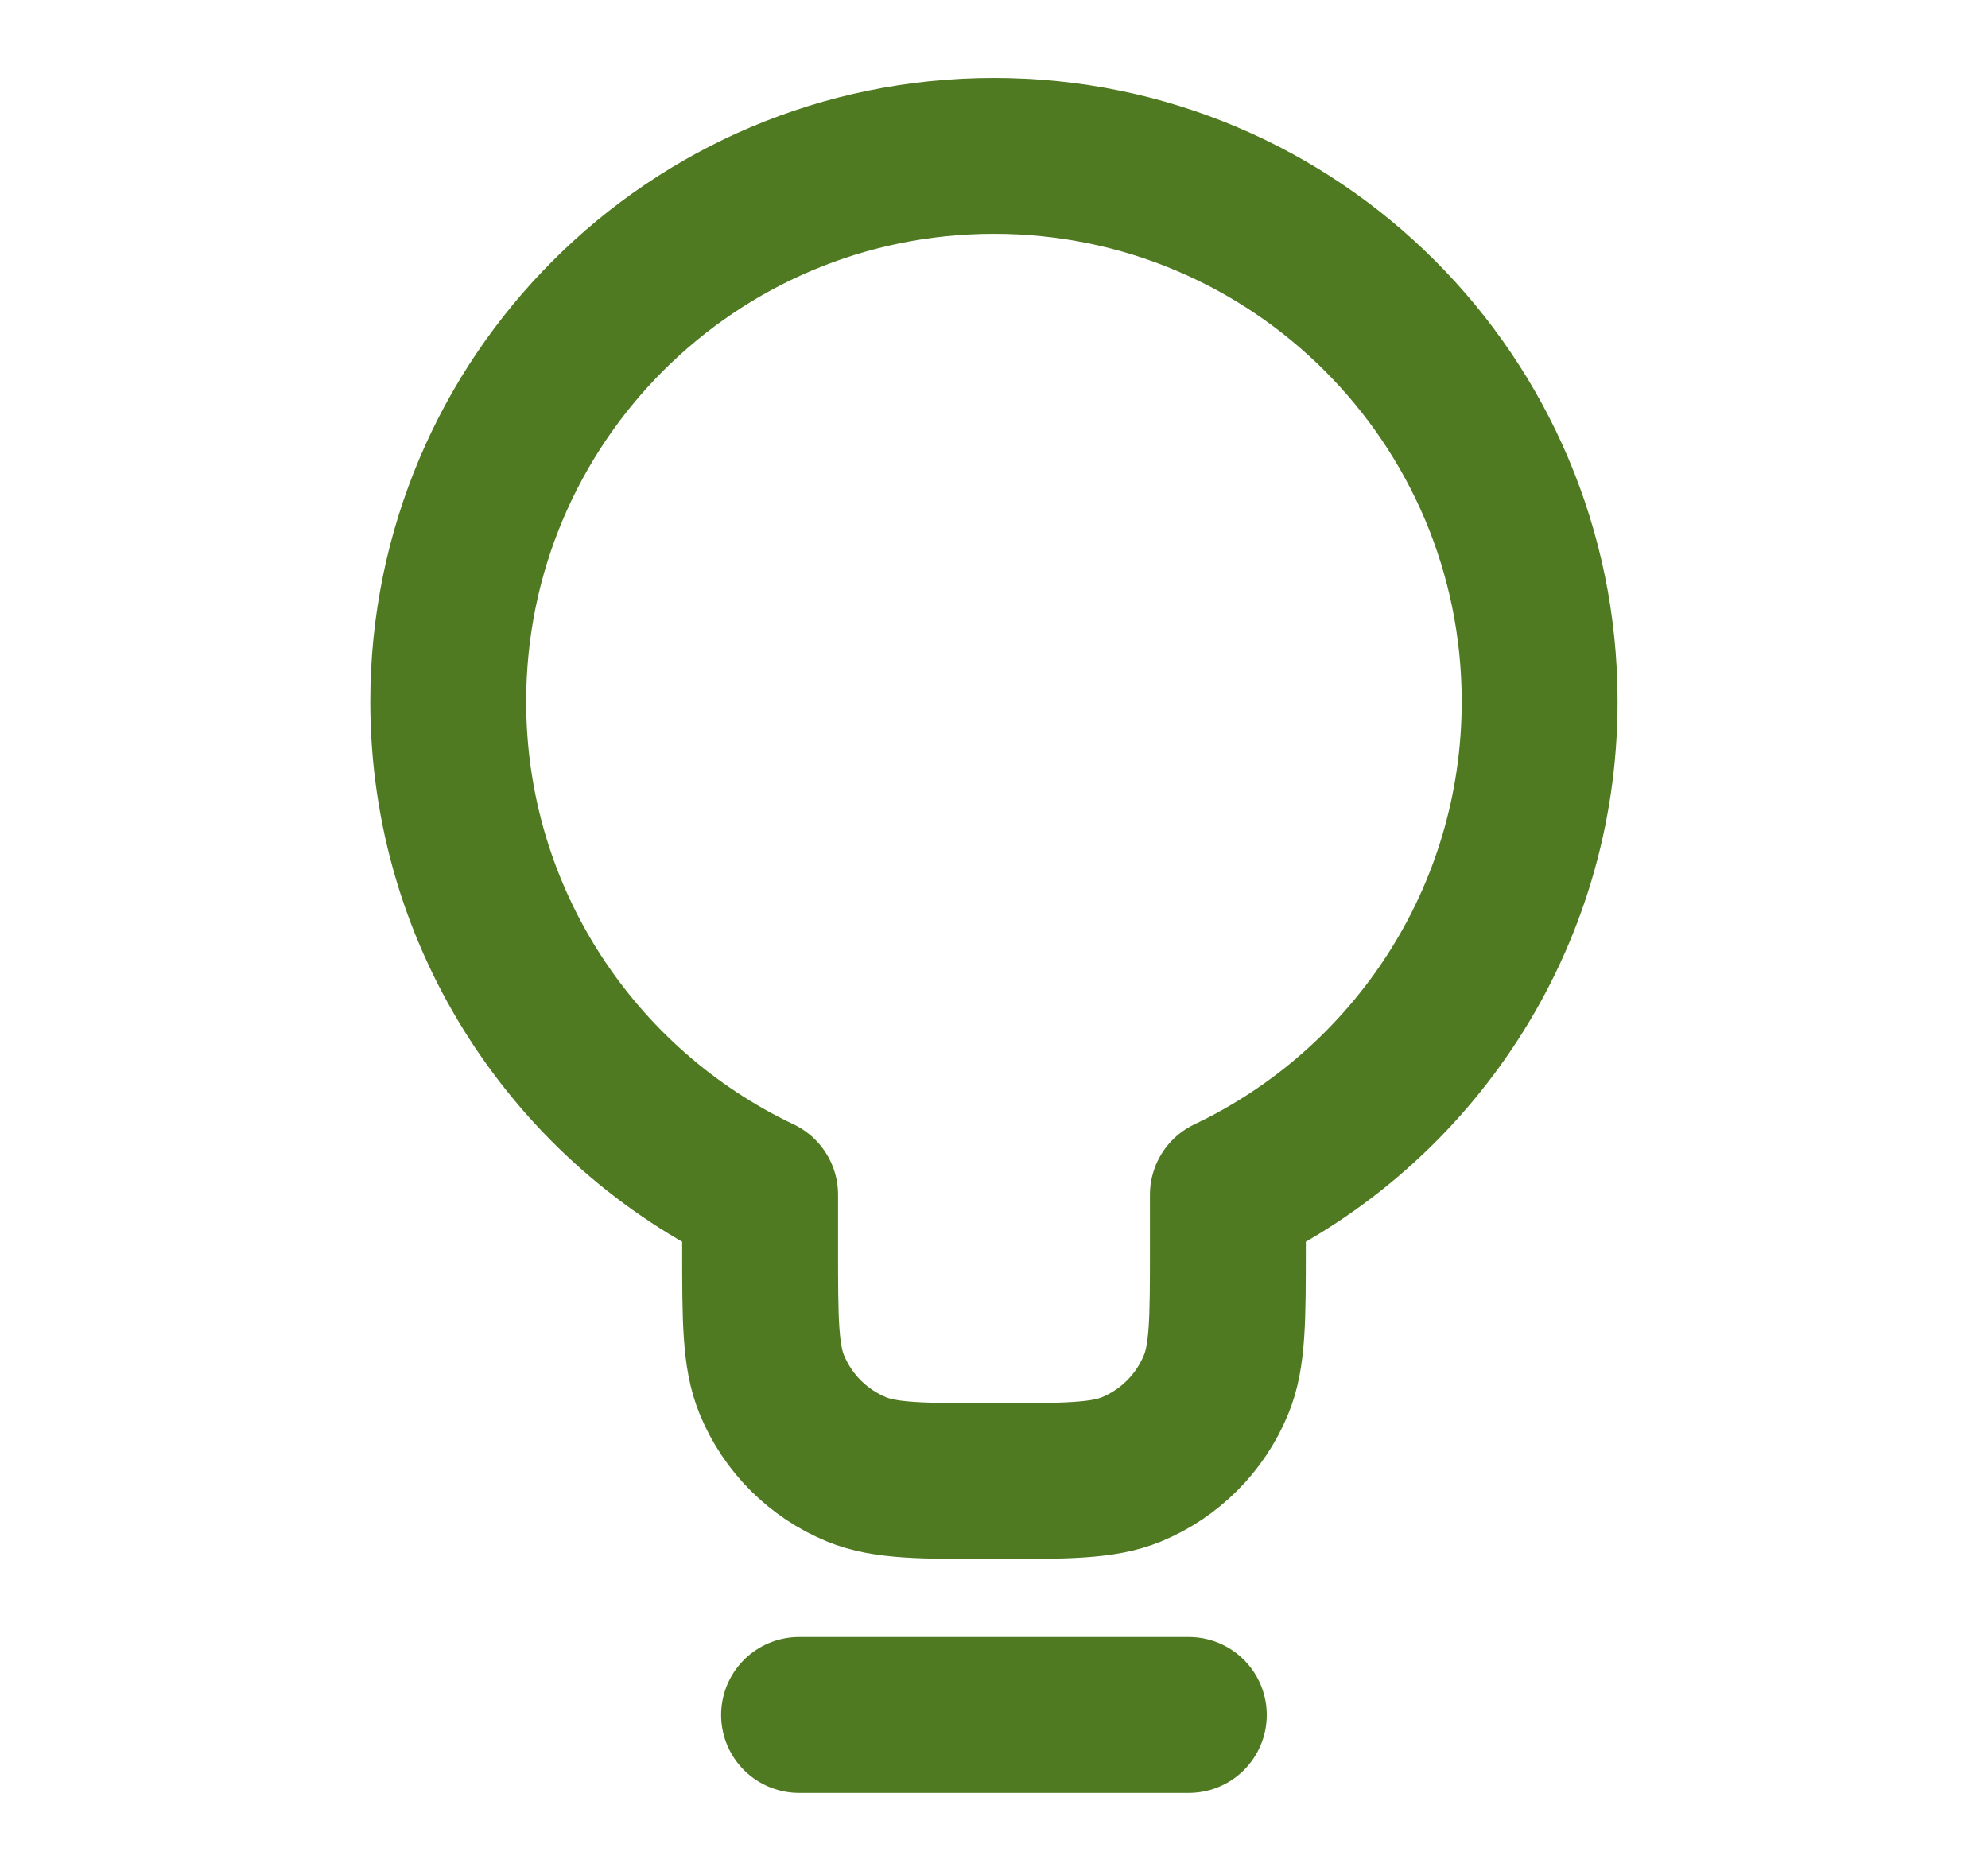<svg width="17" height="16" viewBox="0 0 17 16" fill="none" xmlns="http://www.w3.org/2000/svg">
<path d="M6.833 14.666H10.166M10.5 10.217C12.076 9.468 13.166 7.861 13.166 6C13.166 3.422 11.077 1.333 8.5 1.333C5.922 1.333 3.833 3.422 3.833 6C3.833 7.861 4.923 9.468 6.5 10.217V10.666C6.5 11.288 6.5 11.598 6.601 11.843C6.736 12.17 6.996 12.43 7.323 12.565C7.568 12.666 7.878 12.666 8.5 12.666C9.121 12.666 9.432 12.666 9.677 12.565C10.003 12.43 10.263 12.17 10.398 11.843C10.5 11.598 10.5 11.288 10.5 10.666V10.217Z" stroke="#4F7A21" stroke-width="1.333" stroke-linecap="round" stroke-linejoin="round"/>
</svg>
